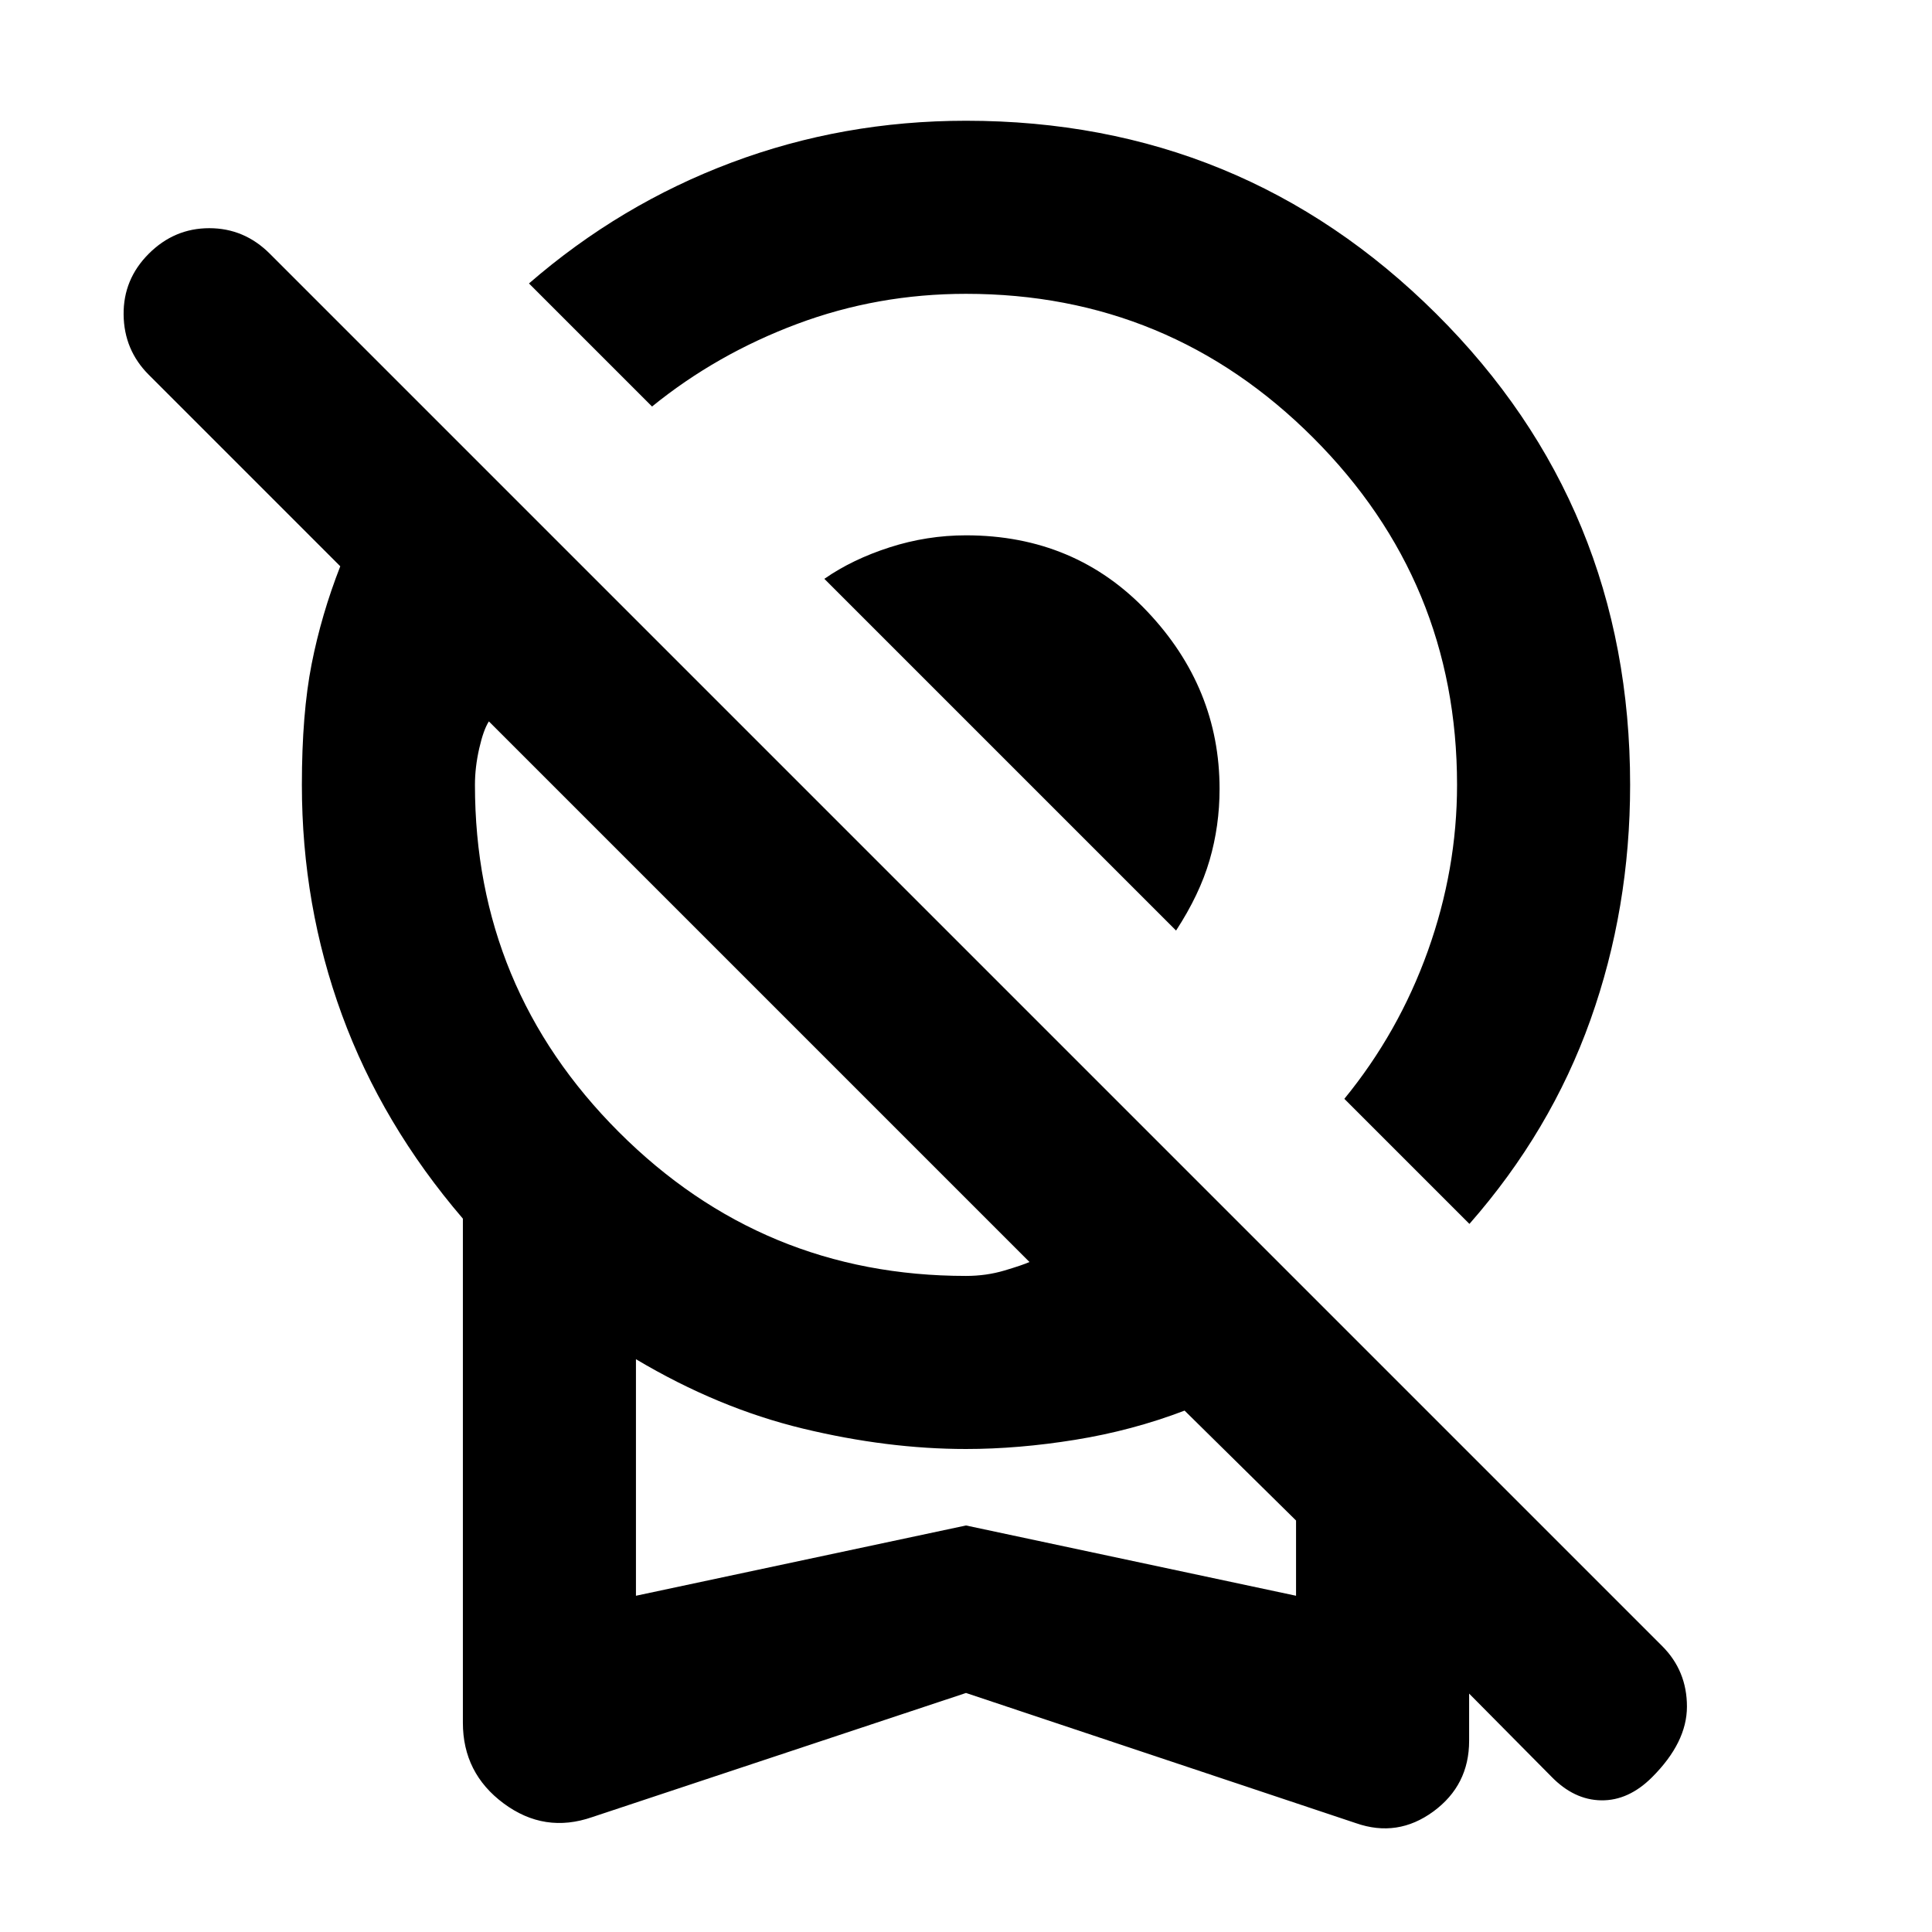 <svg xmlns="http://www.w3.org/2000/svg" height="24" viewBox="0 -960 960 960" width="24"><path d="M730.153-351.847 668-414q27-33 41.5-73.5T724-570q0-101-71.5-172.5T480-814q-44 0-84 15t-72 41l-61.153-61.153q45.308-39.307 100.654-60.076 55.345-20.77 116.499-20.77 137.153 0 233.576 95.846T809.999-570q0 61.461-19.731 116.807-19.731 55.346-60.115 101.346ZM584.384-497.616 409.616-672.384q13.923-9.692 32.462-15.653 18.538-5.962 37.922-5.962 54.307 0 90.153 37.923 35.846 37.923 35.846 88.076 0 18.384-4.962 35.422-4.961 17.039-16.653 34.962ZM480-118.771 294.232-57.079q-23.692 8.23-43.961-6.808-20.27-15.038-20.27-40.115v-250.46q-40.153-46.846-60.077-101.231Q150.001-510.077 150.001-570q0-35.462 4.847-60.039 4.846-24.577 14.231-48.577l-95.155-95.155q-12.308-12.307-12.5-29.884-.193-17.576 12.5-30.269Q86.616-846.616 104-846.616t30.076 12.692l691.848 691.848q12.307 12.307 12.307 30.076t-17.307 35.076q-11.693 11.693-25.269 11.5-13.577-.192-24.884-11.884l-40.772-41.157v23.463q0 22.077-17.77 35.115-17.769 13.039-38.461 5.808L480-118.771ZM480-326q10.078 0 19.116-2.693 9.039-2.692 12.424-4.231L242.924-601.54q-2.693 4.154-4.808 13.462Q236-578.77 236-570q0 101 71.5 172.5T480-326ZM316-167.077 480-202l164 34.923v-37.387l-55.384-54.615q-26 9.924-54.308 14.501T480-240.001q-39 0-81.077-10.154T316-284.617v117.54Zm164-58.77Z"/></svg>
